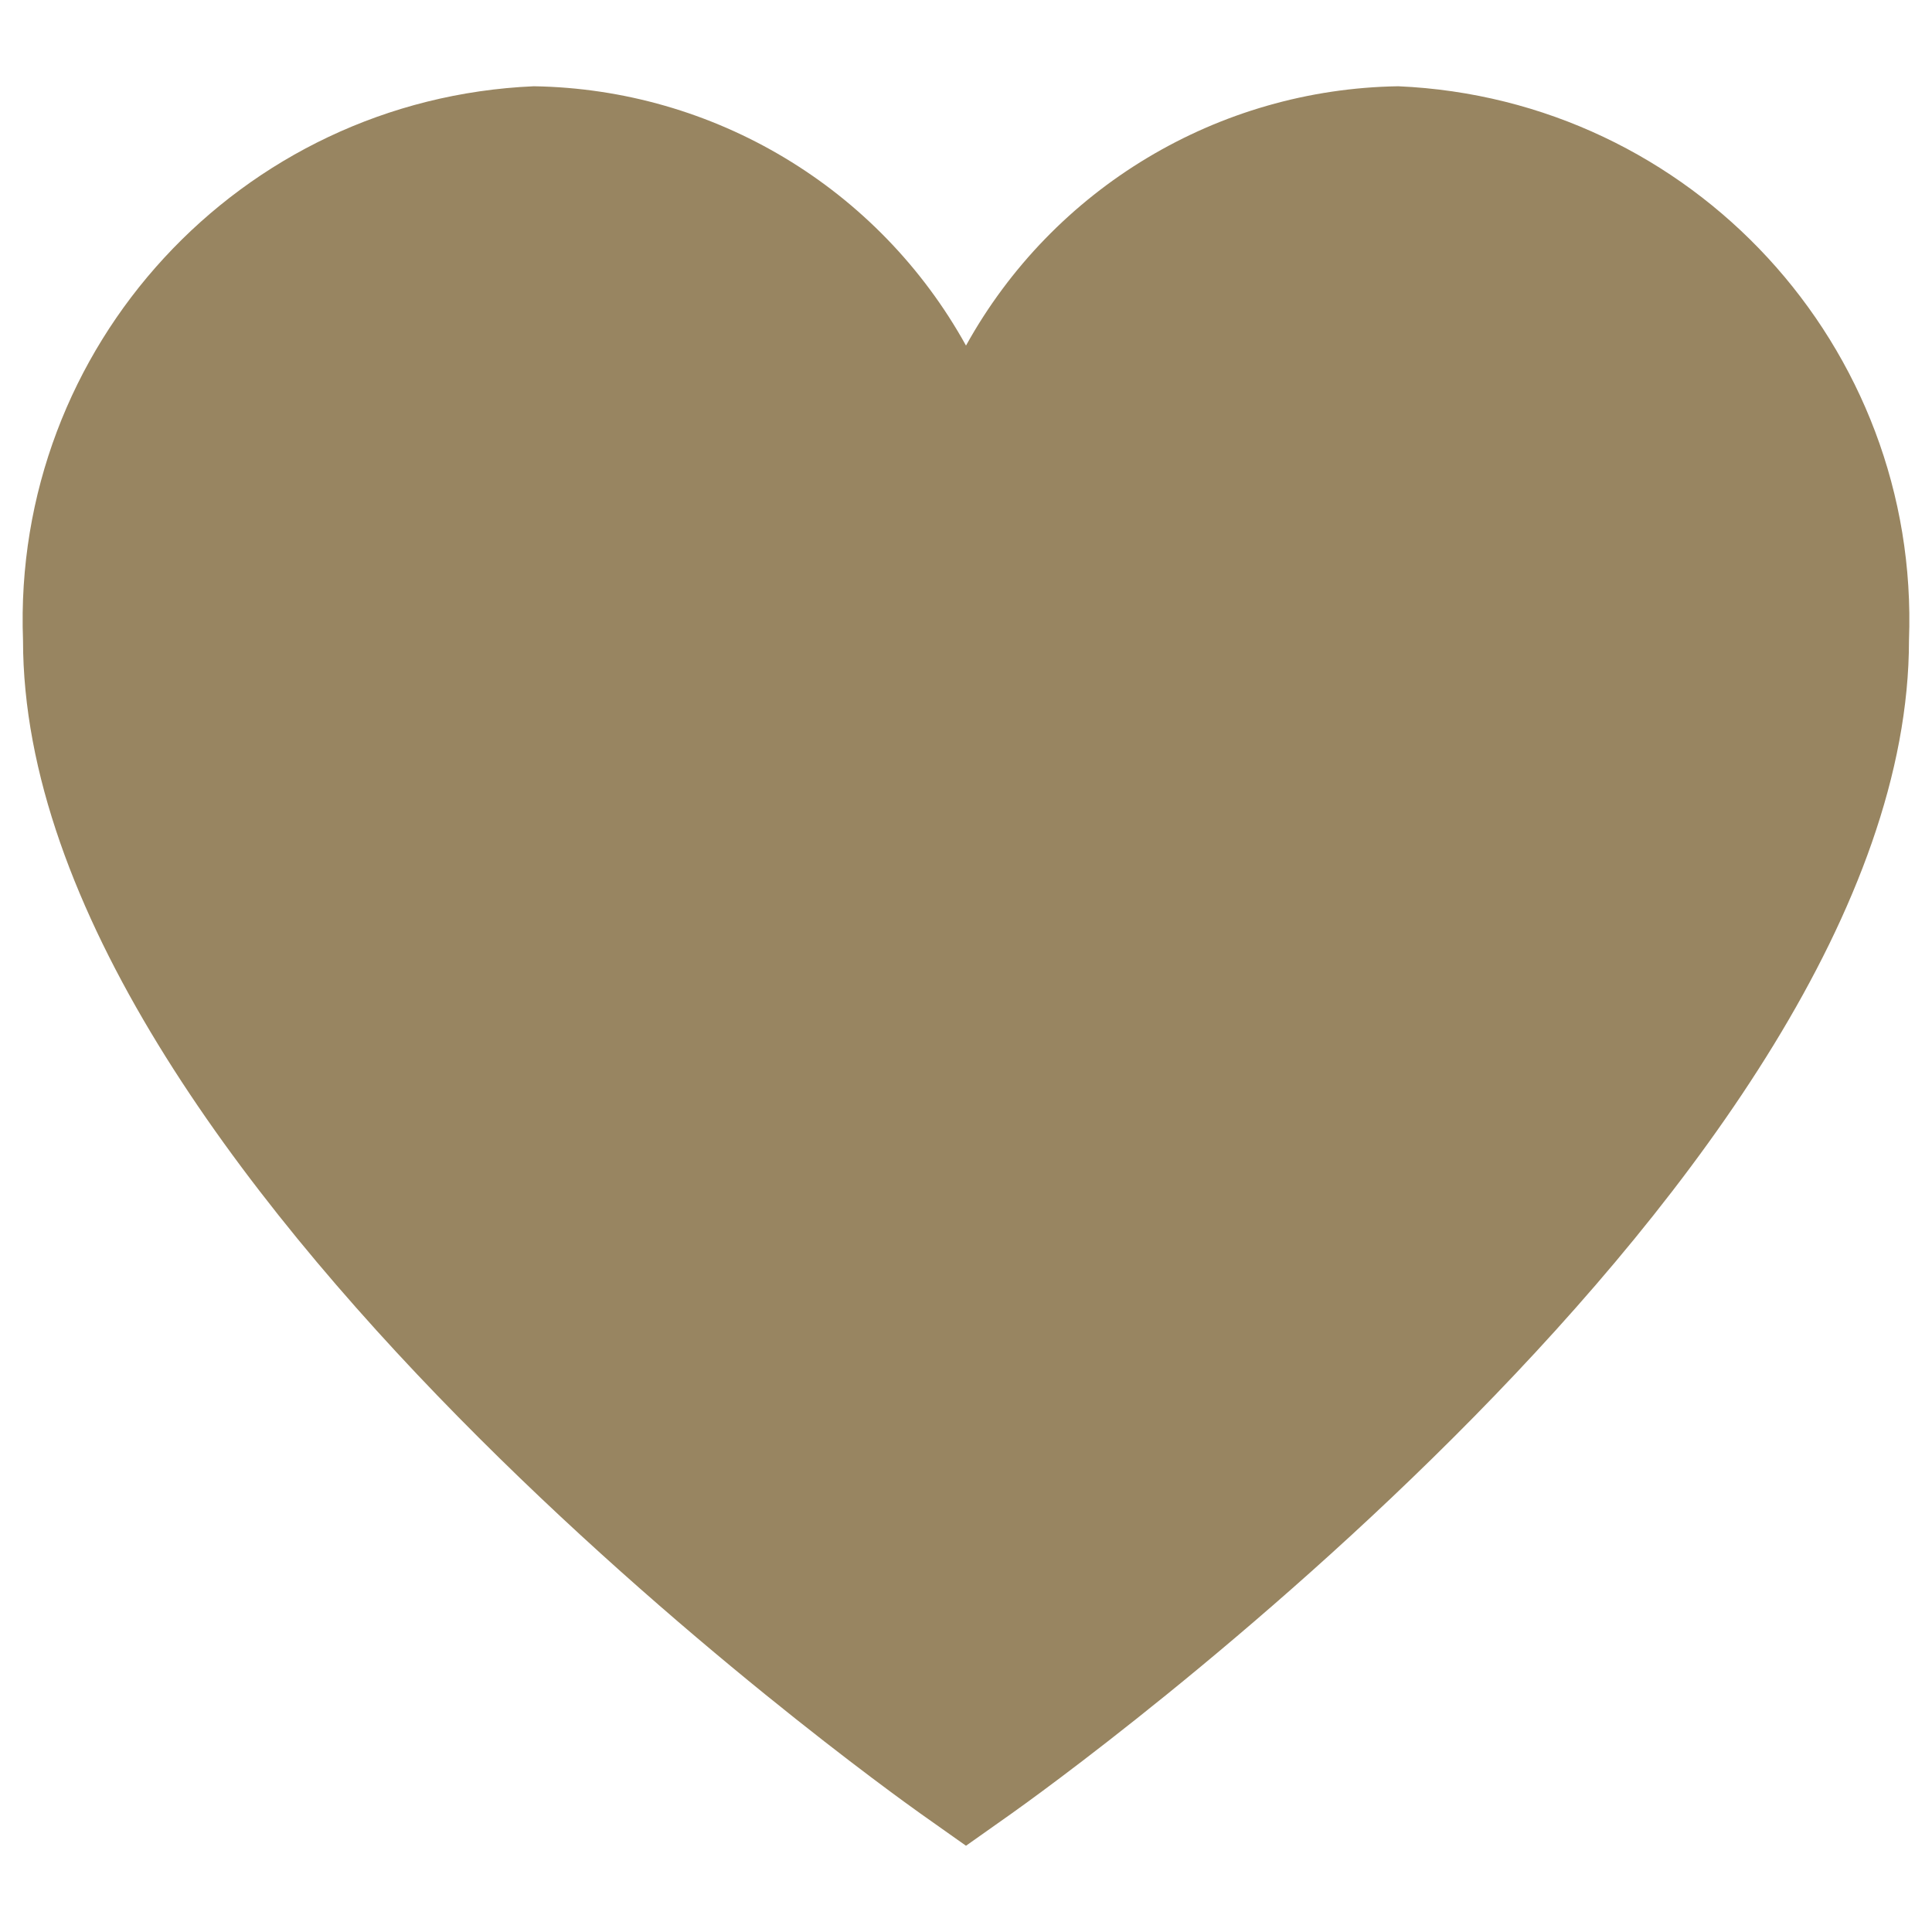 <?xml version="1.0" encoding="UTF-8"?>
<svg id="Layer_1" xmlns="http://www.w3.org/2000/svg" version="1.1" viewBox="0 0 512 512">
  <!-- Generator: Adobe Illustrator 29.6.1, SVG Export Plug-In . SVG Version: 2.1.1 Build 9)  -->
  <defs>
    <style>
      .st0 {
        fill: #988561;
      }
    </style>
  </defs>
  <g id="_01_align_center">
    <path class="st0" d="M505.9,169.67c0,141.09-228.16,304.08-237.86,310.96l-12.04,8.51-12.04-8.51c-9.7-6.92-237.86-169.87-237.86-310.96C3.17,91.83,63.64,26.24,141.46,22.86c47.73.74,91.42,26.95,114.54,68.72,23.12-41.77,66.81-67.98,114.54-68.72,77.82,3.38,138.29,68.97,135.36,146.81Z"/>
  </g>
</svg>